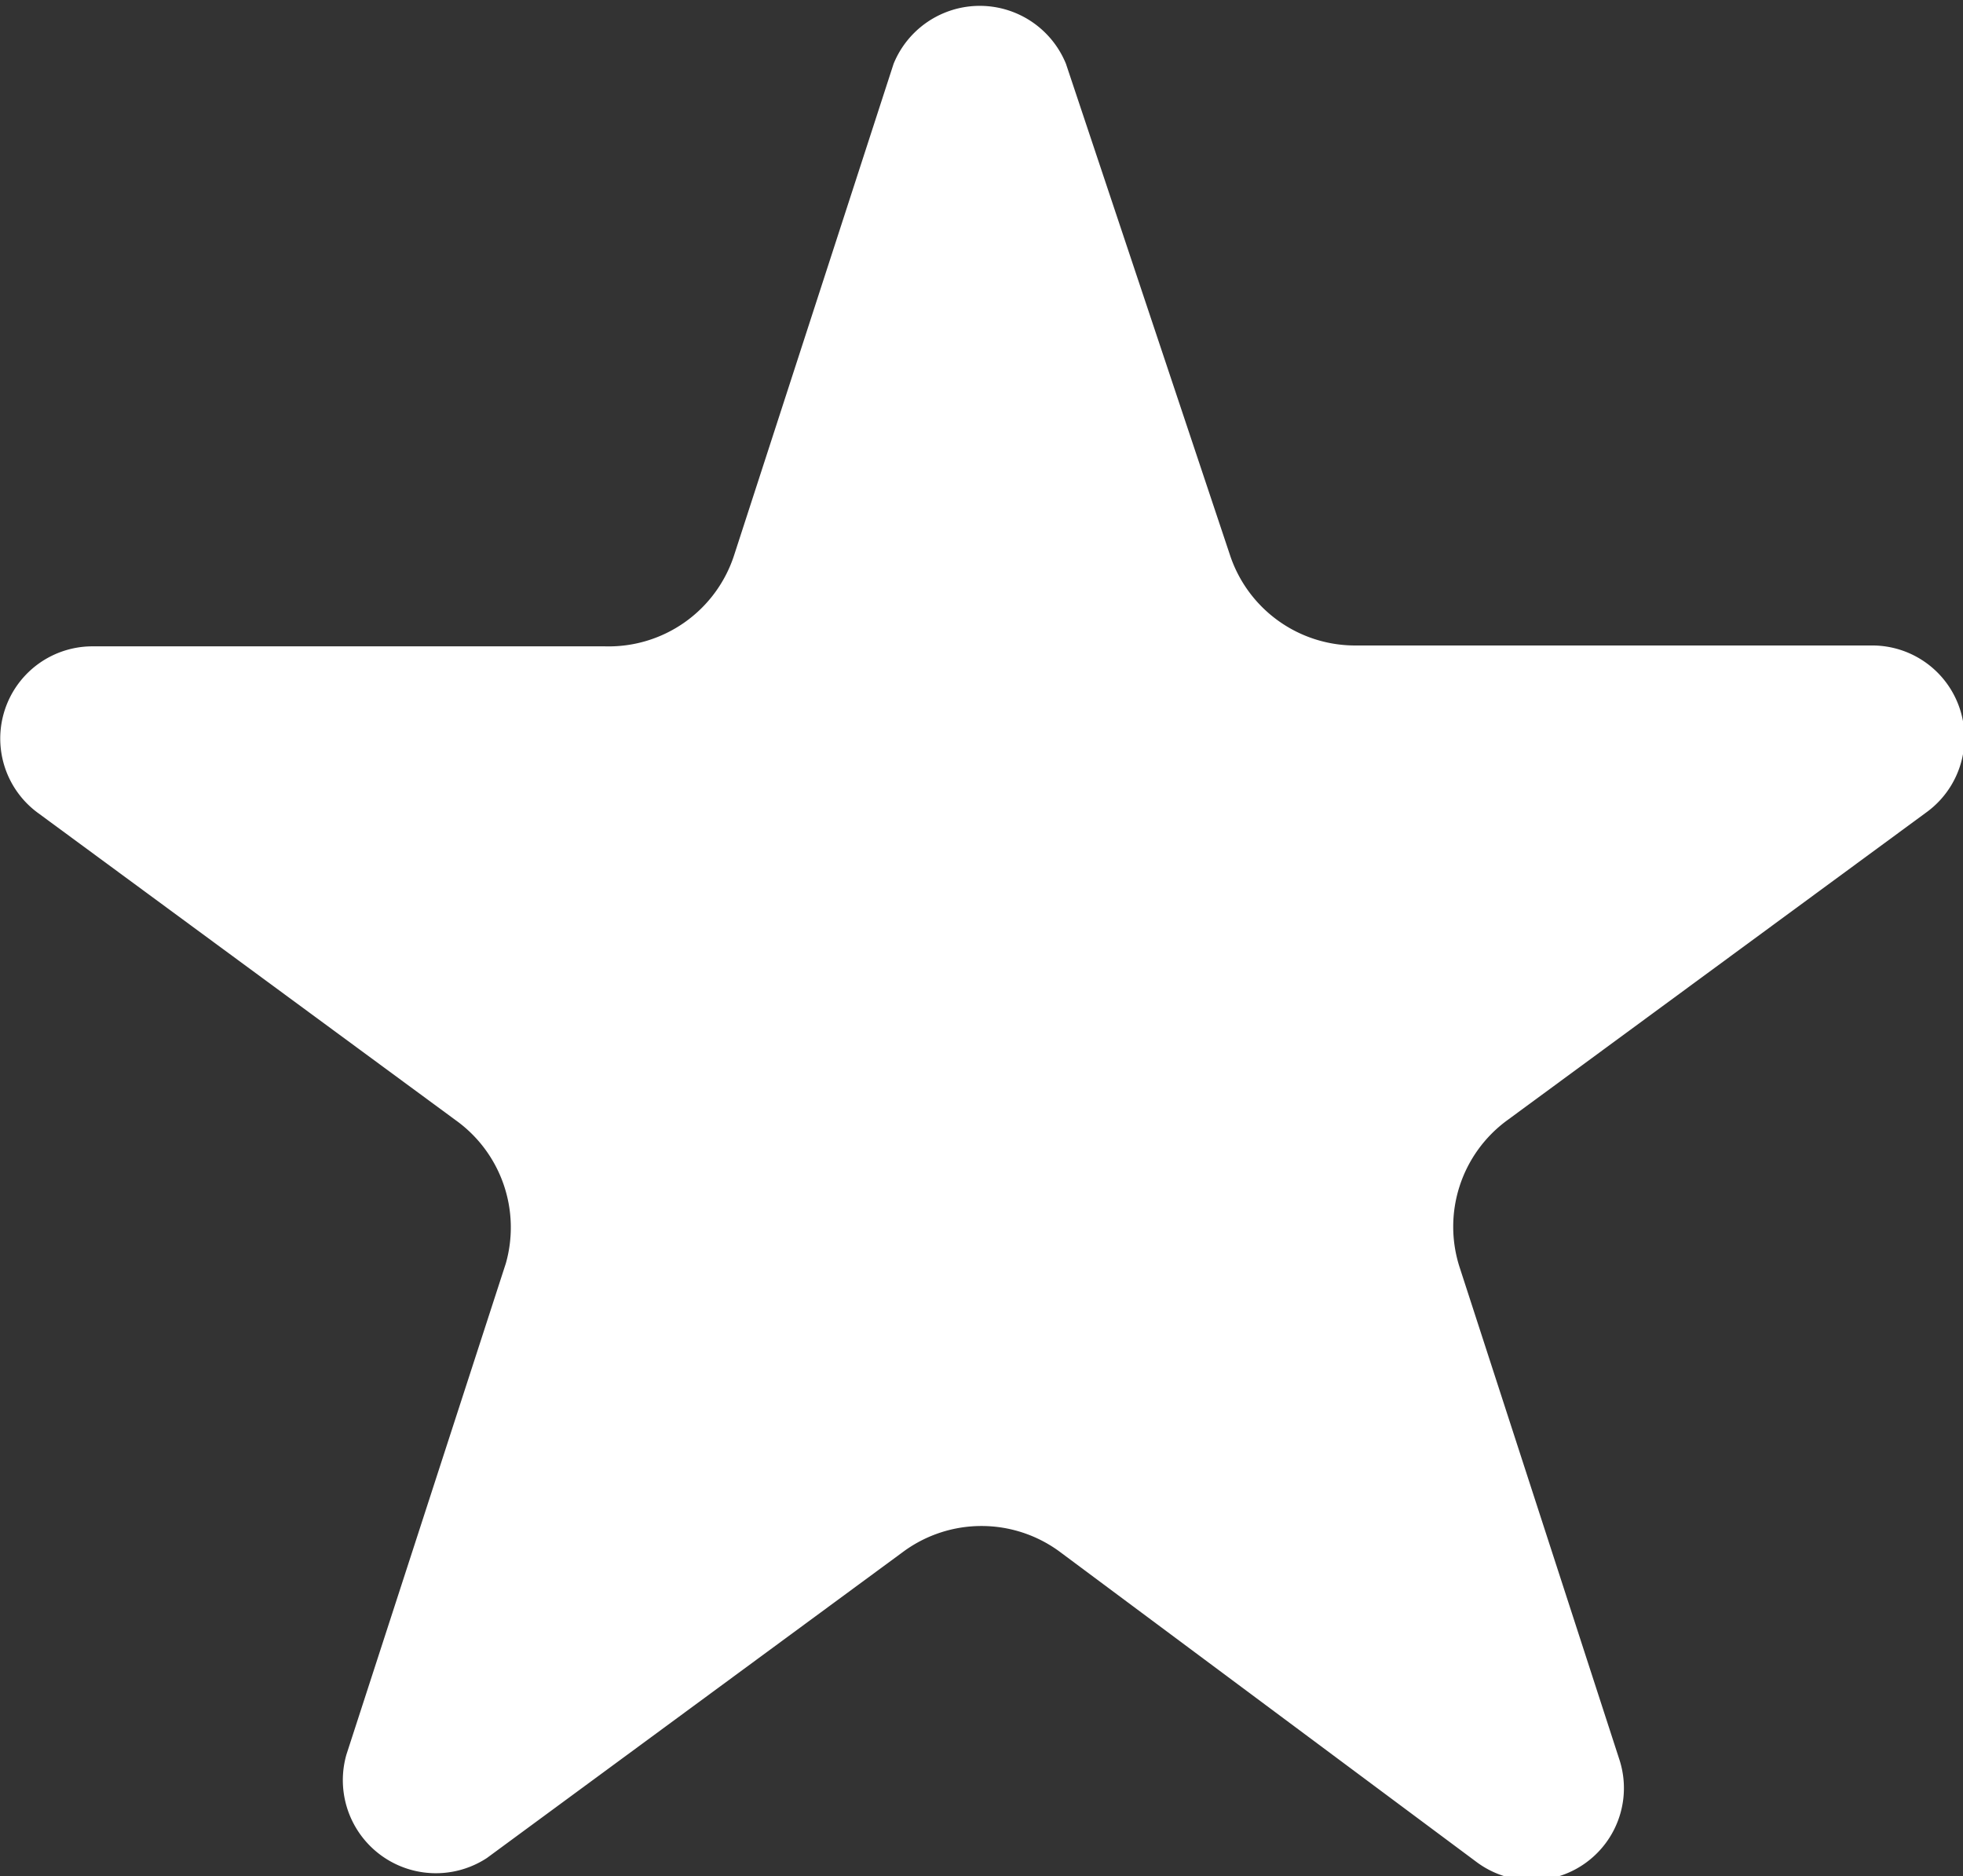 <svg id="Layer_1" data-name="Layer 1" xmlns="http://www.w3.org/2000/svg" viewBox="0 0 22.78 21.77"><rect x="0" y="0" width="22.78" height="21.77" fill="#333333" stroke="none"/><defs><style>.cls-1{fill:#fff;}</style></defs><title>certify</title><path id="star5" class="cls-1" d="M14.25,6.43A1.53,1.53,0,0,0,15.7,7.49h6a1.07,1.07,0,0,1,.63,1.94L17.47,13a1.53,1.53,0,0,0-.55,1.71l1.85,5.7a1.07,1.07,0,0,1-1.65,1.2L12.27,18a1.53,1.53,0,0,0-1.8,0L5.63,21.56A1.08,1.08,0,0,1,4,20.36l1.85-5.7A1.53,1.53,0,0,0,5.27,13L.43,9.44a1.07,1.07,0,0,1,.63-1.94H7A1.53,1.53,0,0,0,8.5,6.44L10.35.74a1.08,1.08,0,0,1,2,0Z" transform="translate(0.02 0)"/></svg>